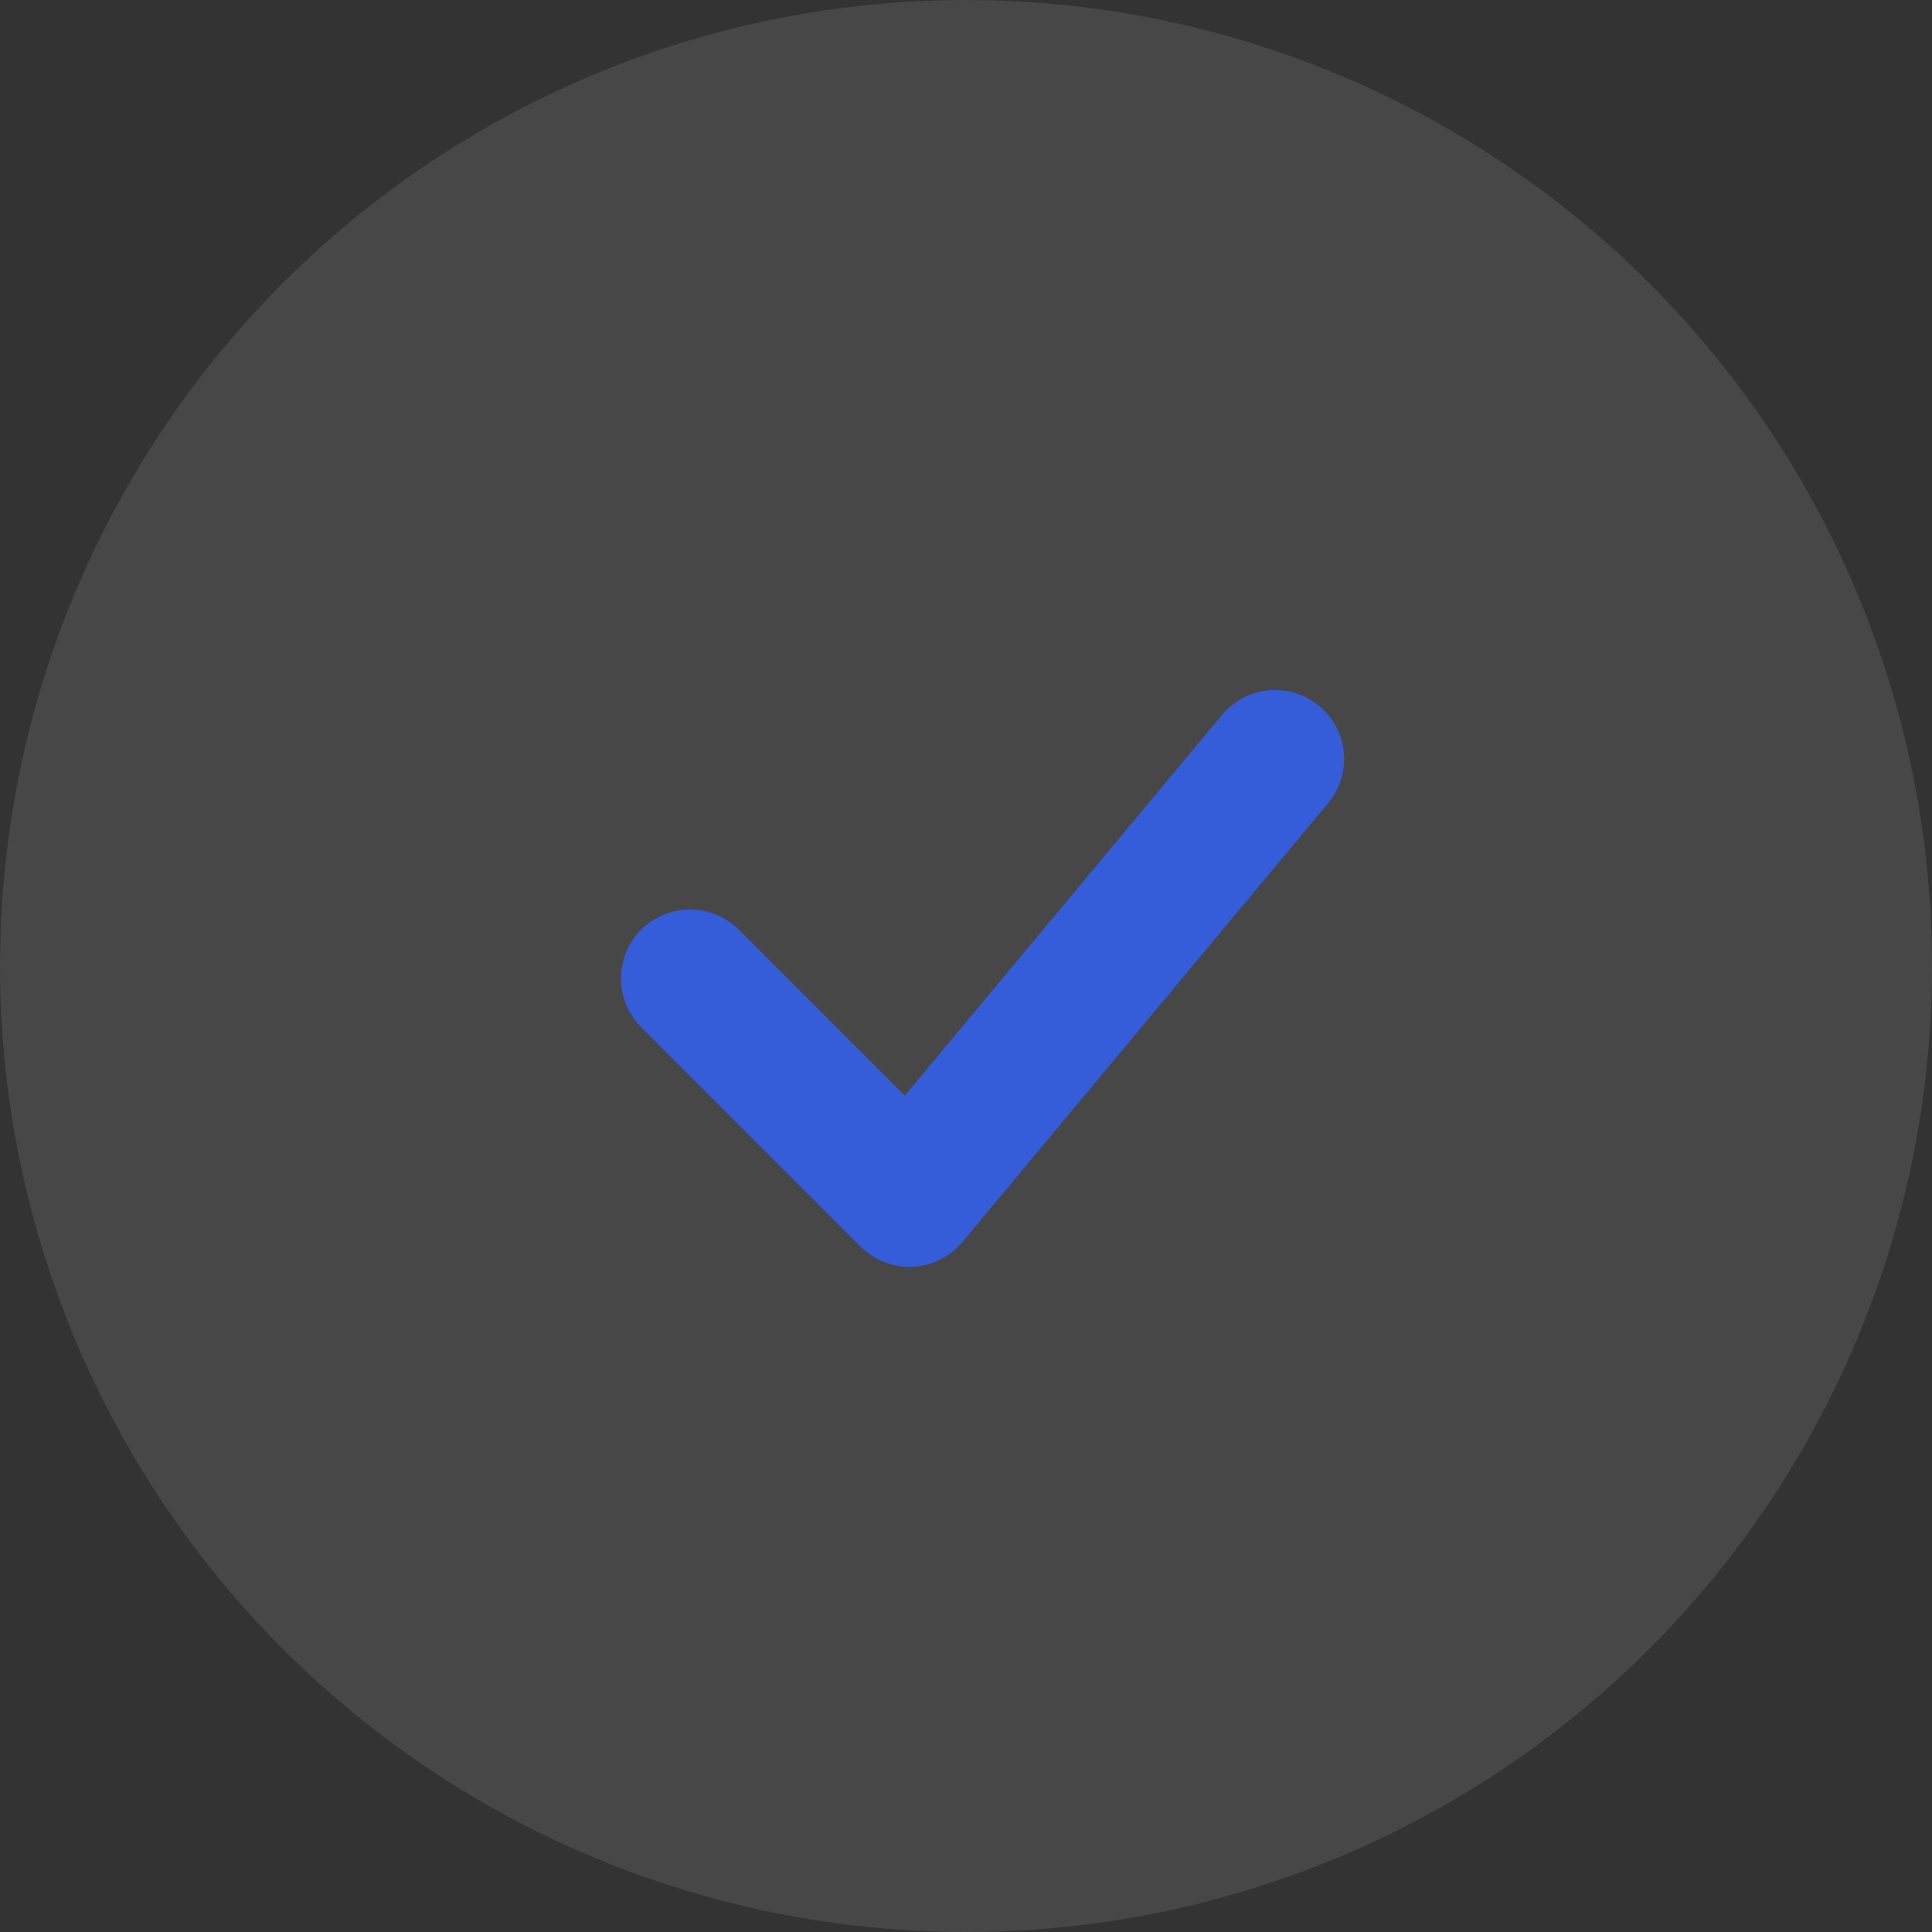 <svg width="28" height="28" viewBox="0 0 28 28" fill="none" xmlns="http://www.w3.org/2000/svg" xmlns:xlink="http://www.w3.org/1999/xlink">
	<rect x="0" y="0" width="28" height="28" fill="#333333" stroke="none"/>
	<desc>
			Created with Pixso.
	</desc>
	<defs/>
	<g opacity="0.1">
		<circle id="Ellipse 429" cx="14" cy="14" r="14" fill="#FFFFFF" fill-opacity="1"/>
	</g>
	<path id="Stroke 1" d="M10 14.18L13.18 17.36L18.48 11" stroke="#355CD9" stroke-opacity="1" stroke-width="2" stroke-linejoin="round" stroke-linecap="round"/>
</svg>

